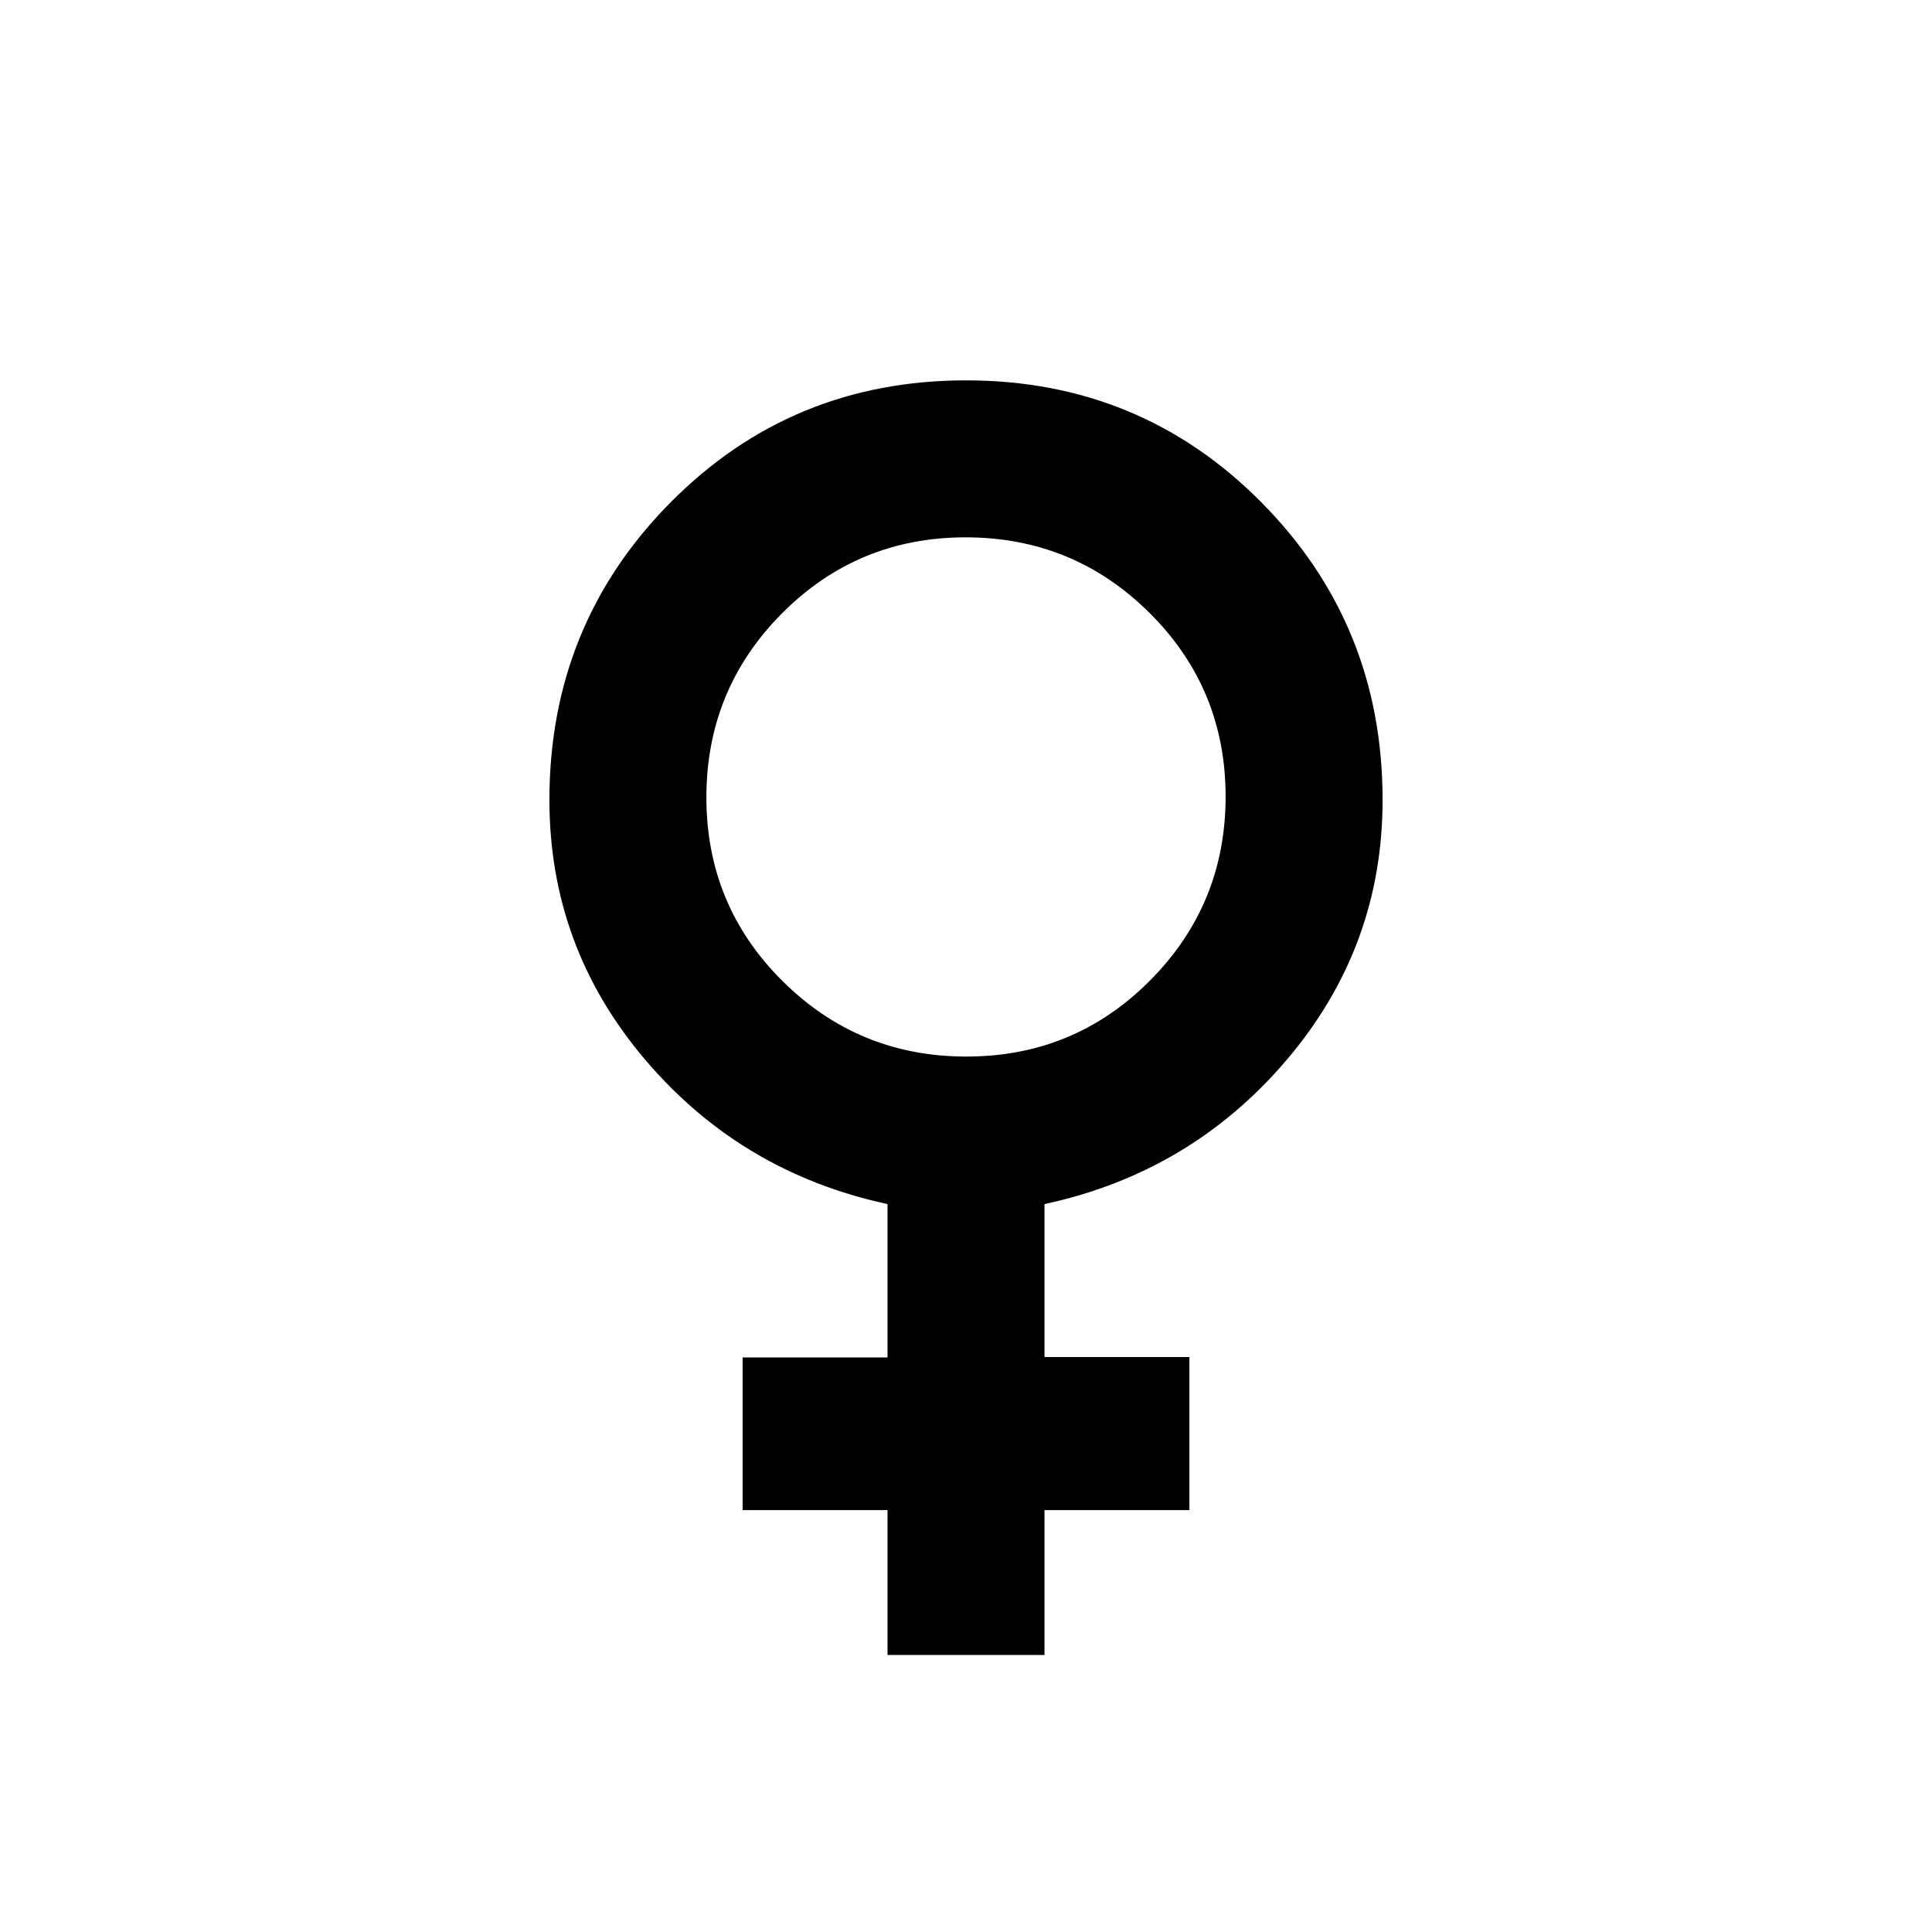 <svg xmlns="http://www.w3.org/2000/svg" height="20" viewBox="0 -960 960 960" width="20"><path d="M441-137.65v-72h-72v-75.85h72v-76.2q-72.74-15.67-120.37-71.68-47.63-56-47.63-129.14 0-87.03 60.11-147.75Q393.22-771 480-771q86.78 0 146.89 60.73Q687-649.55 687-562.52q0 73.14-47.63 129.14Q591.74-377.37 519-361.7v76h72v76.05h-72v72h-78ZM480.2-435q53.65 0 91.22-37.77Q609-510.55 609-564.2q0-53.65-37.77-91.22Q533.45-693 479.8-693q-53.65 0-91.22 37.77Q351-617.45 351-563.8q0 53.65 37.77 91.22Q426.55-435 480.2-435Z"/></svg>